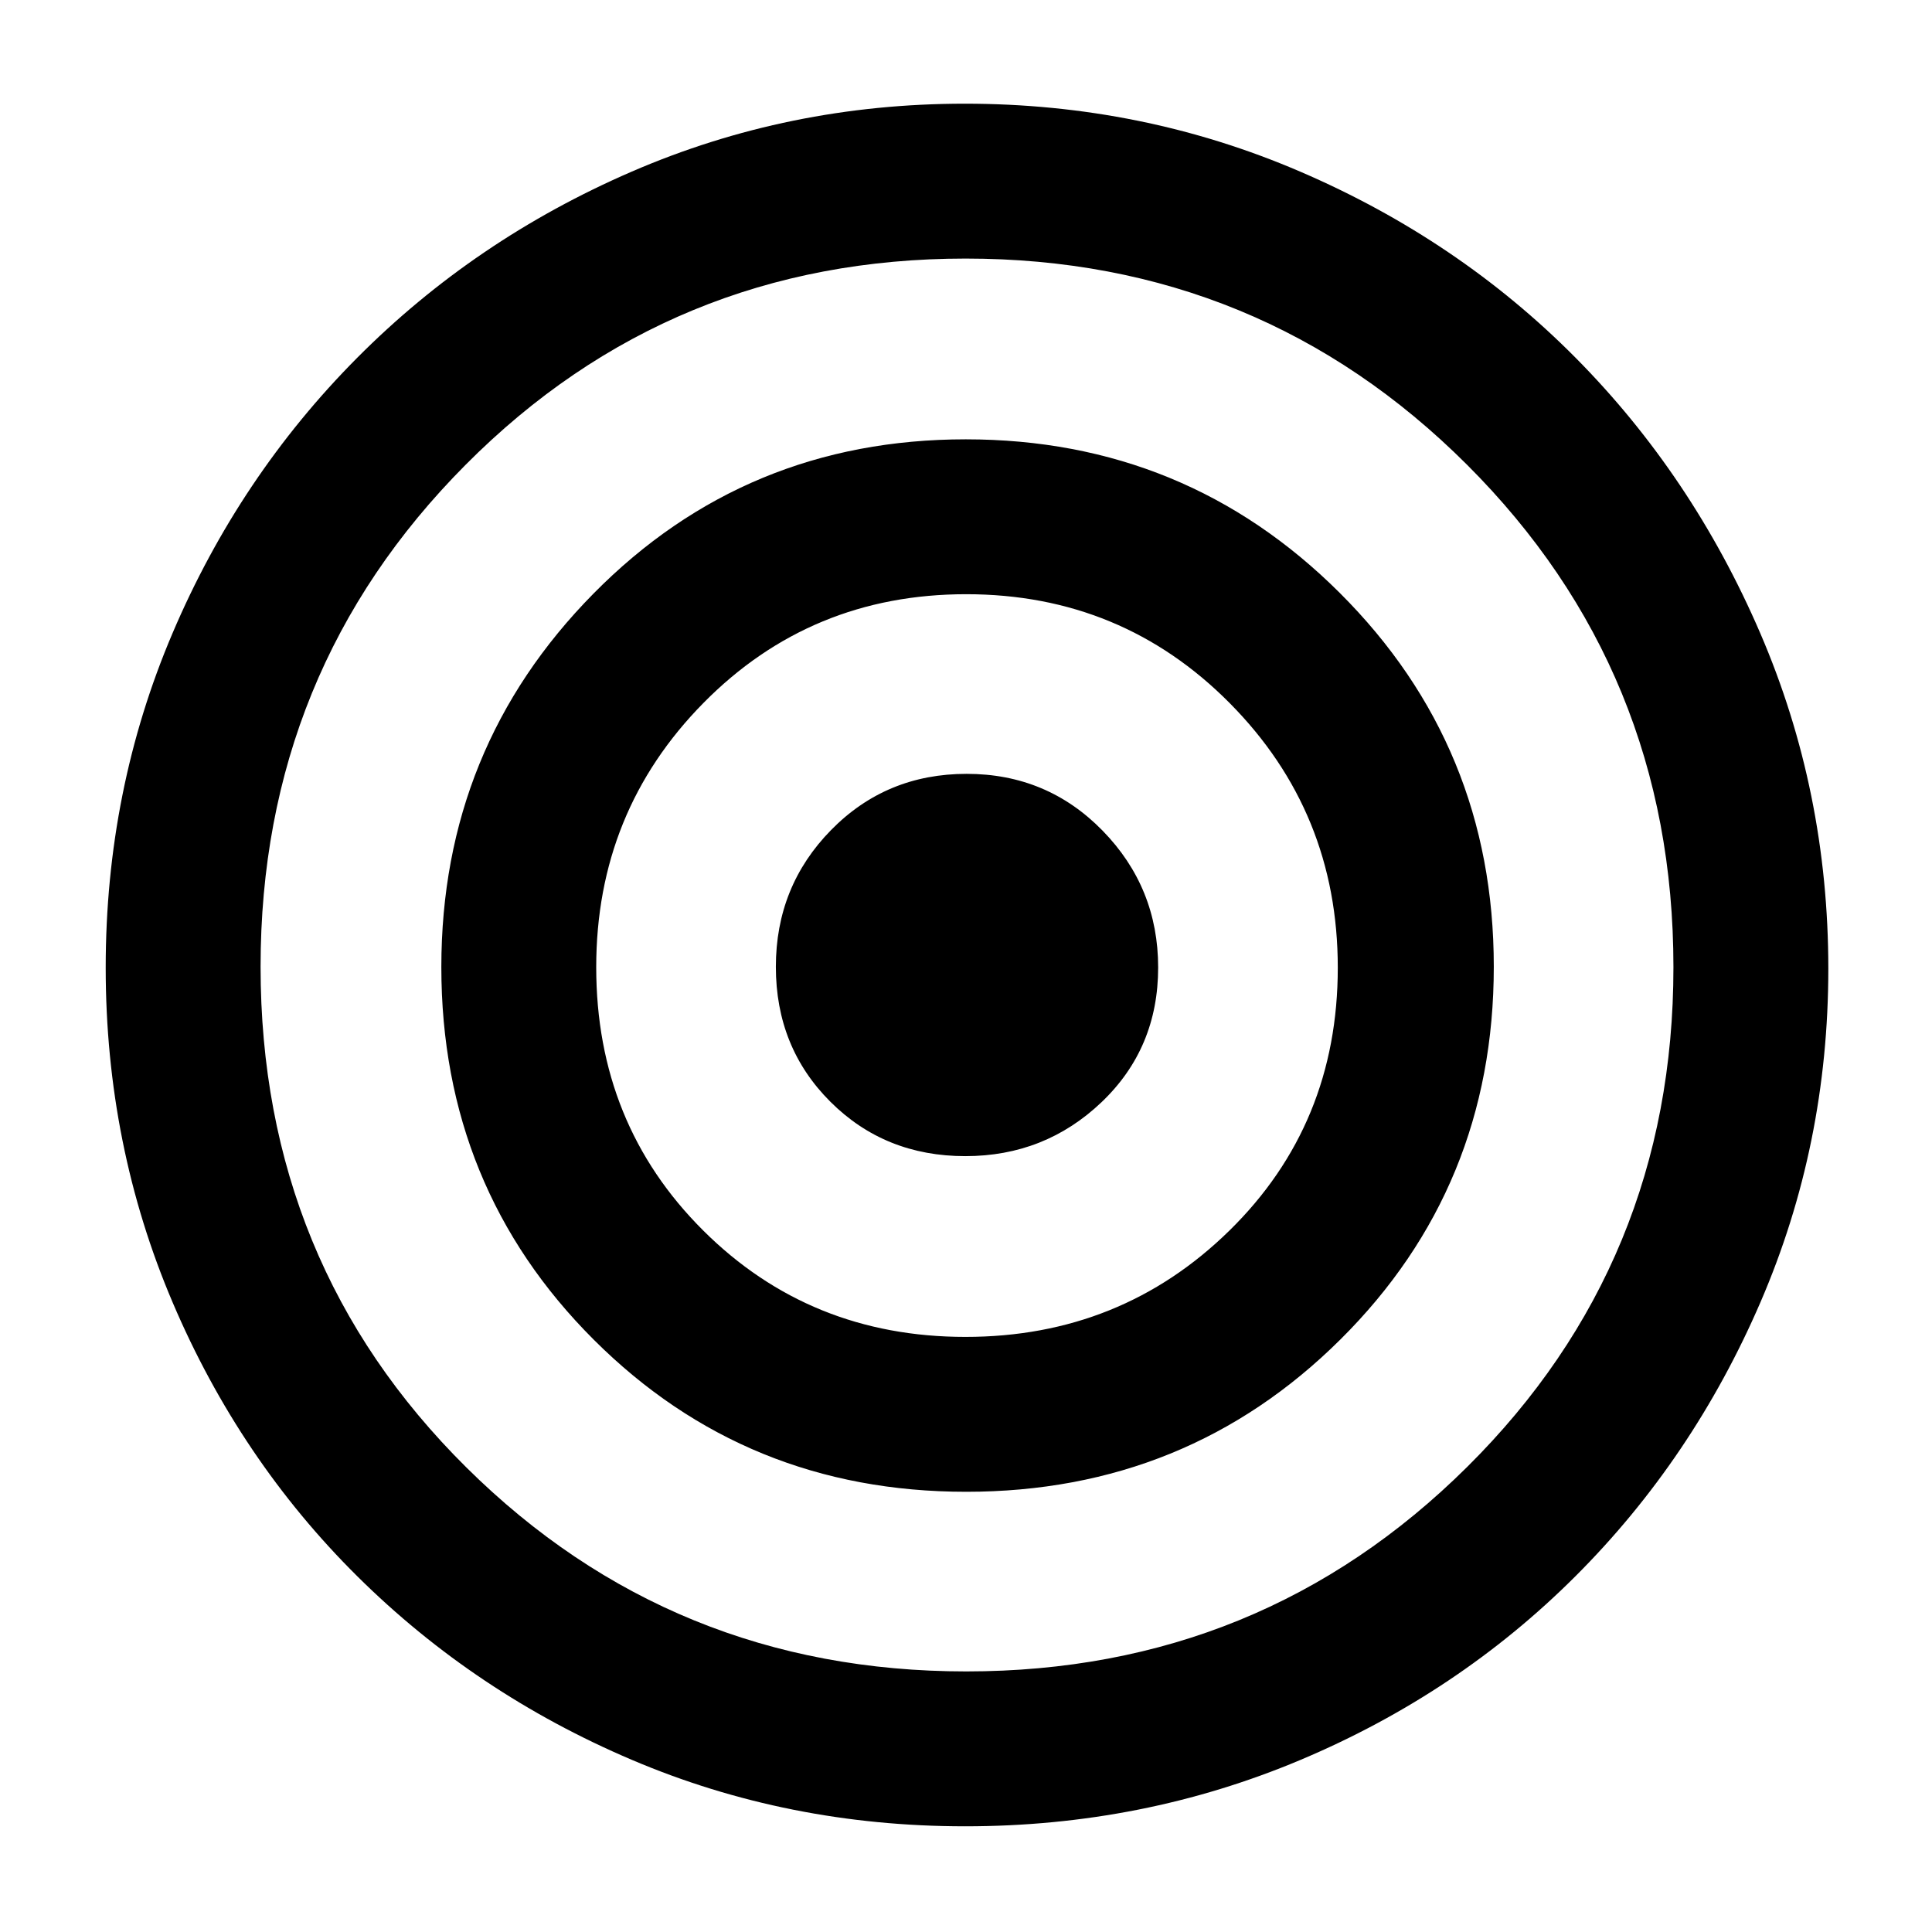 <svg xmlns="http://www.w3.org/2000/svg" height="48" viewBox="0 -960 960 960" width="48"><path d="M479.54-52.52q-88.06 0-165.72-33.08-77.66-33.07-136.19-91.07-58.53-57.99-91.82-136.1-33.29-78.1-33.29-166.43 0-88.18 33.17-166.08 33.16-77.91 91.63-136.77 58.48-58.86 136.5-92.64 78.03-33.79 165.58-33.79 88.25 0 166.78 33.81 78.53 33.8 136.62 92.34 58.09 58.54 91.89 137.03 33.79 78.49 33.79 166.62 0 87.57-33.66 165.61-33.66 78.04-92.02 136.32-58.35 58.28-136.63 91.25-78.28 32.98-166.63 32.98Zm.6-76.96q146.51 0 248.95-101.67 102.43-101.68 102.43-248.28 0-147.22-102.58-249.66-102.59-102.43-249.13-102.43-146.53 0-248.43 102.45-101.9 102.44-101.9 249.4 0 147.52 102.28 248.86 102.28 101.33 248.38 101.33Zm-.07-89.26q-109.37 0-185.07-75.61-75.7-75.62-75.7-185.13 0-108.94 75.62-185.58 75.61-76.64 184.95-76.64 109.35 0 185.87 76.33 76.52 76.32 76.52 185.7 0 109.54-76.2 185.23-76.21 75.7-185.99 75.7Zm-.34-76.96q77.27 0 131.14-52.81 53.87-52.81 53.87-130.65 0-77.27-53.67-131.43-53.68-54.15-130.95-54.15-77.28 0-130.57 54.03-53.29 54.03-53.29 131.31 0 77.84 53.1 130.77 53.09 52.93 130.37 52.93Zm-.06-89.82q-39.99 0-67.07-27.04-27.08-27.04-27.08-67.03t27.41-67.94q27.4-27.95 67.4-27.95 39.99 0 67.57 28.26 27.58 28.26 27.58 67.95 0 40.15-28.14 66.95-28.15 26.8-67.67 26.8Z"/></svg>